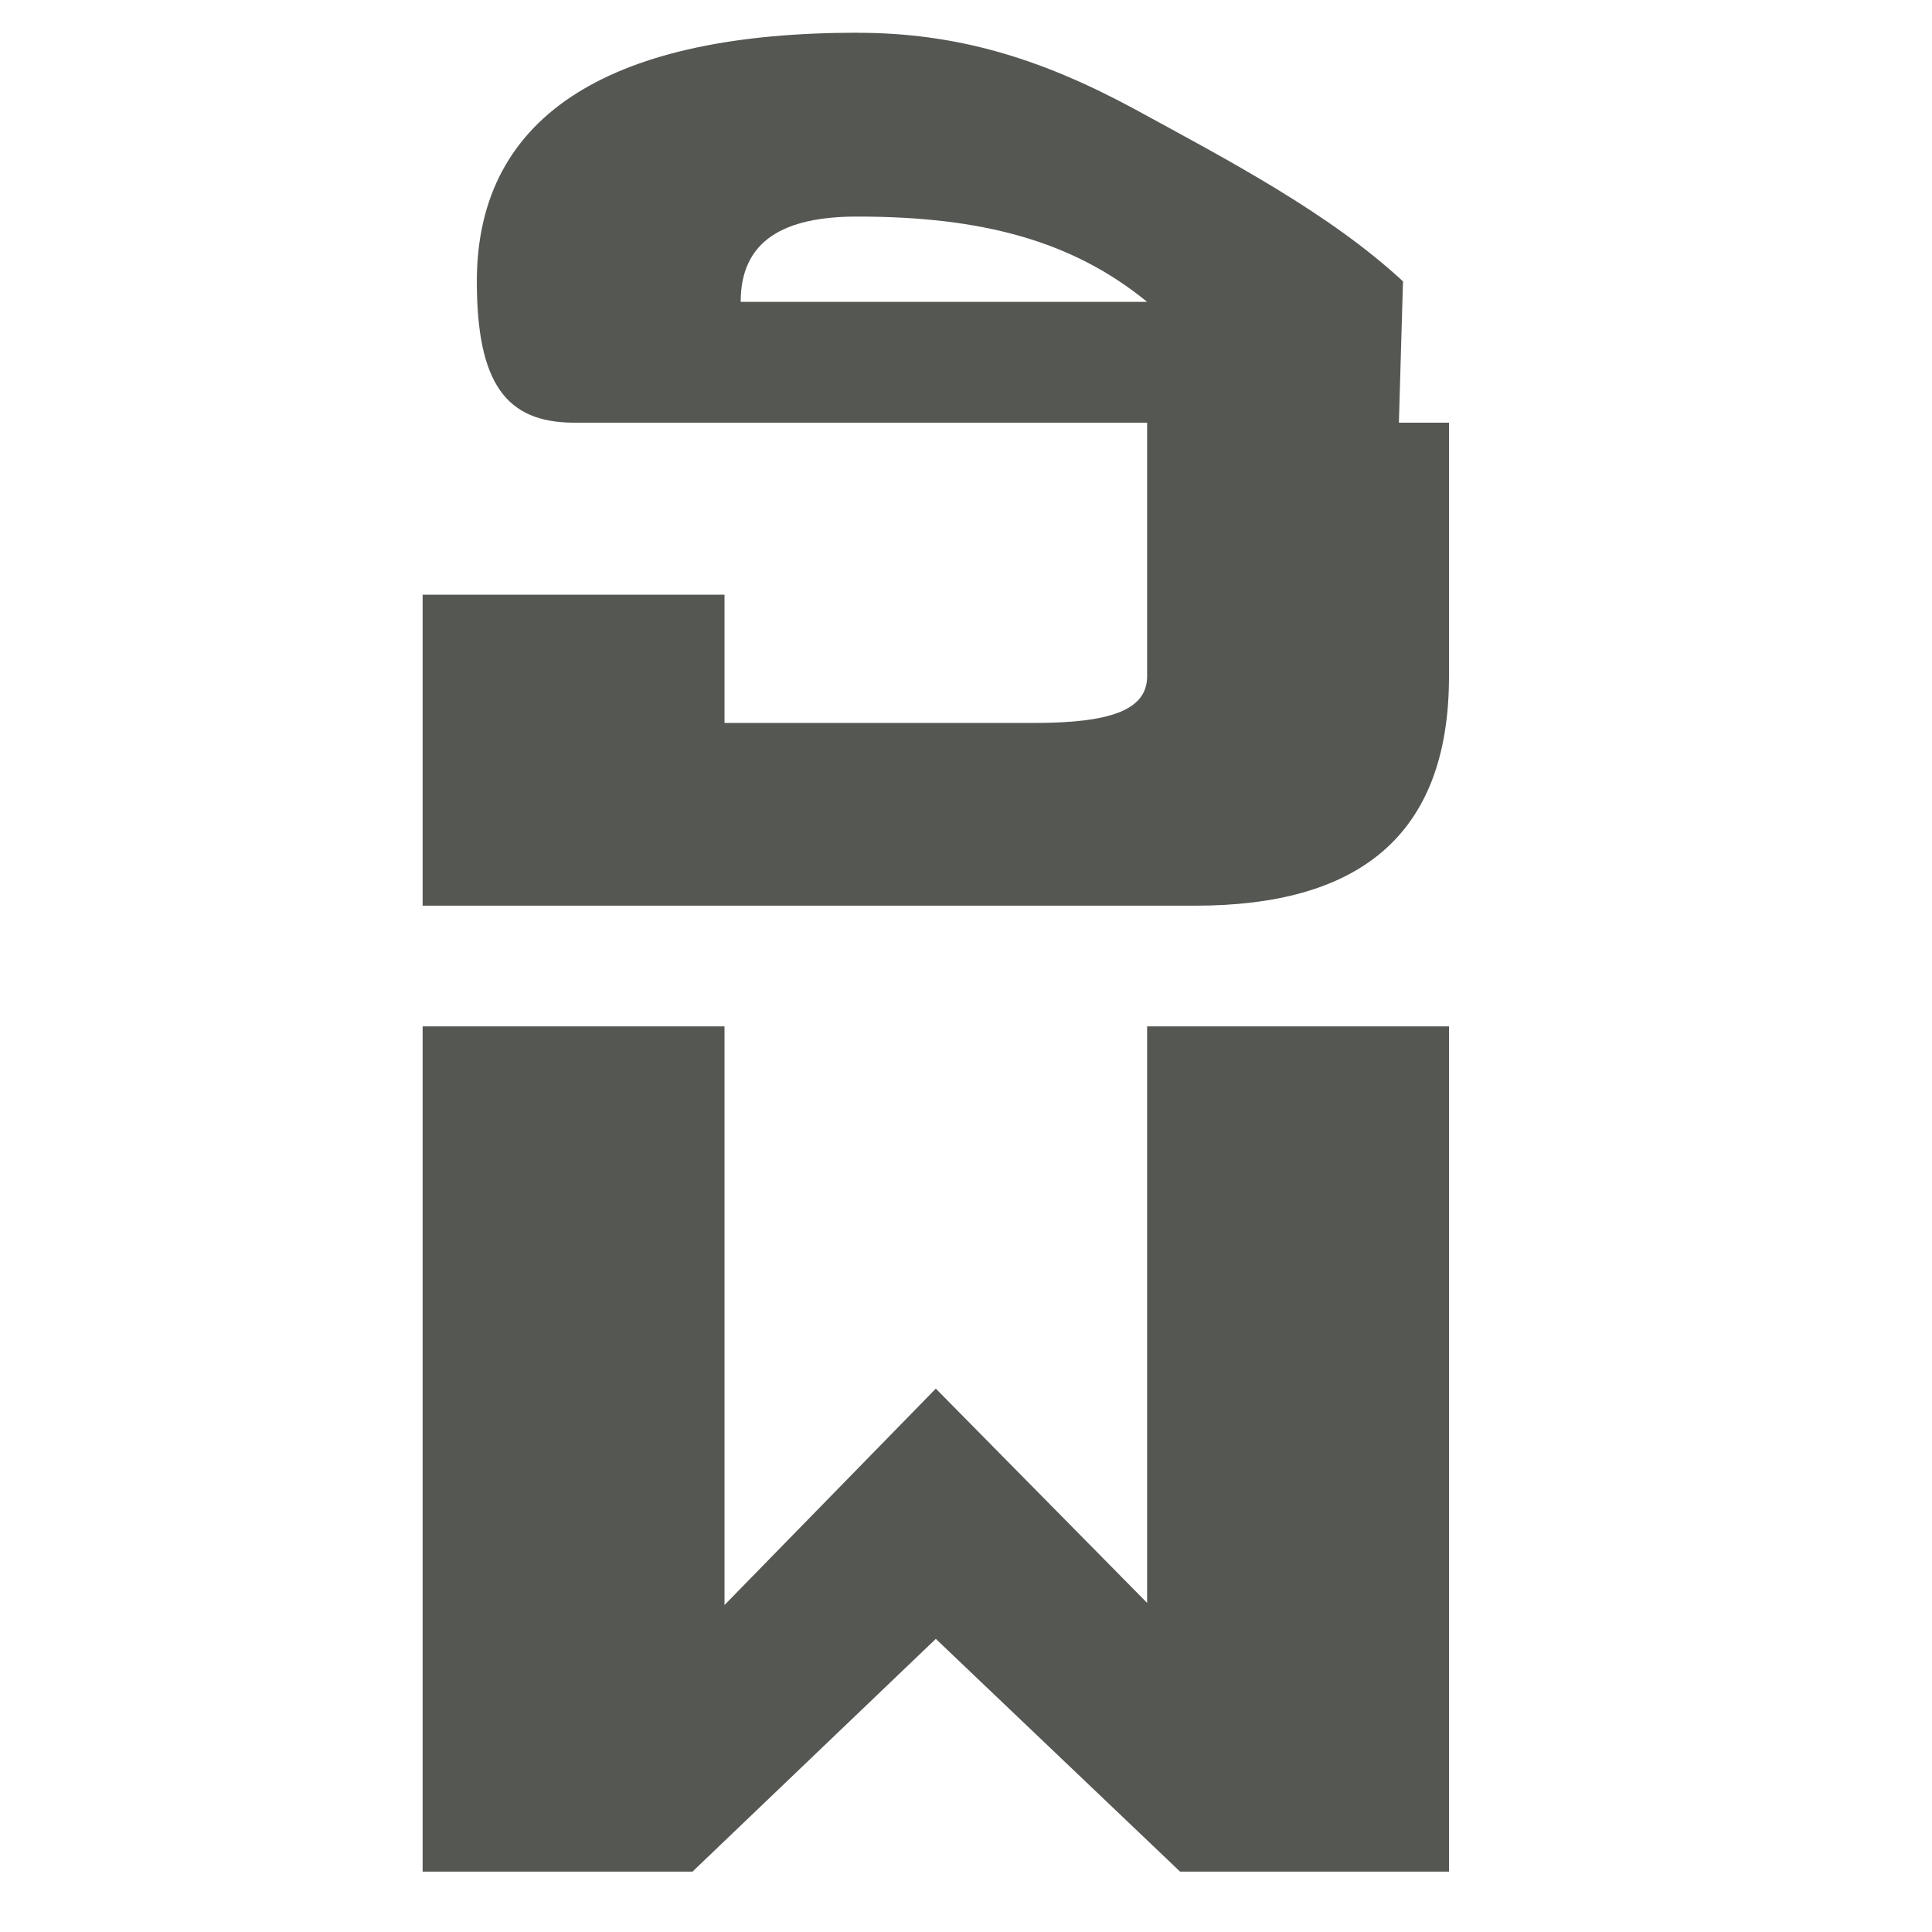 <svg height="32" viewBox="0 0 32 32" width="32" xmlns="http://www.w3.org/2000/svg"><path d="m14.198.542c-3.987 0-6.3 1.297-6.3 4.118 0 1.692.488 2.334 1.595 2.341h9.507v4.201c0 .564-.623.772-1.863.772h-5.137v-2.124h-5v5.151h12.795c2.658 0 4.205-1.114 4.205-3.799v-4.201h-.83l.068-2.341c-1.218-1.128-2.887-2.003-4.438-2.849-1.562-.846-2.952-1.268-4.602-1.268zm0 3.045c2.06-0 3.562.398 4.802 1.413h-6.732c0-1.015.712-1.413 1.93-1.413zm-7.198 13.413v14h4.47l4.03-3.855 4.046 3.855h4.454v-14h-5v9.549l-3.5-3.549-3.5 3.584v-9.584z" fill="#555753" stroke-width="1.384"/></svg>
